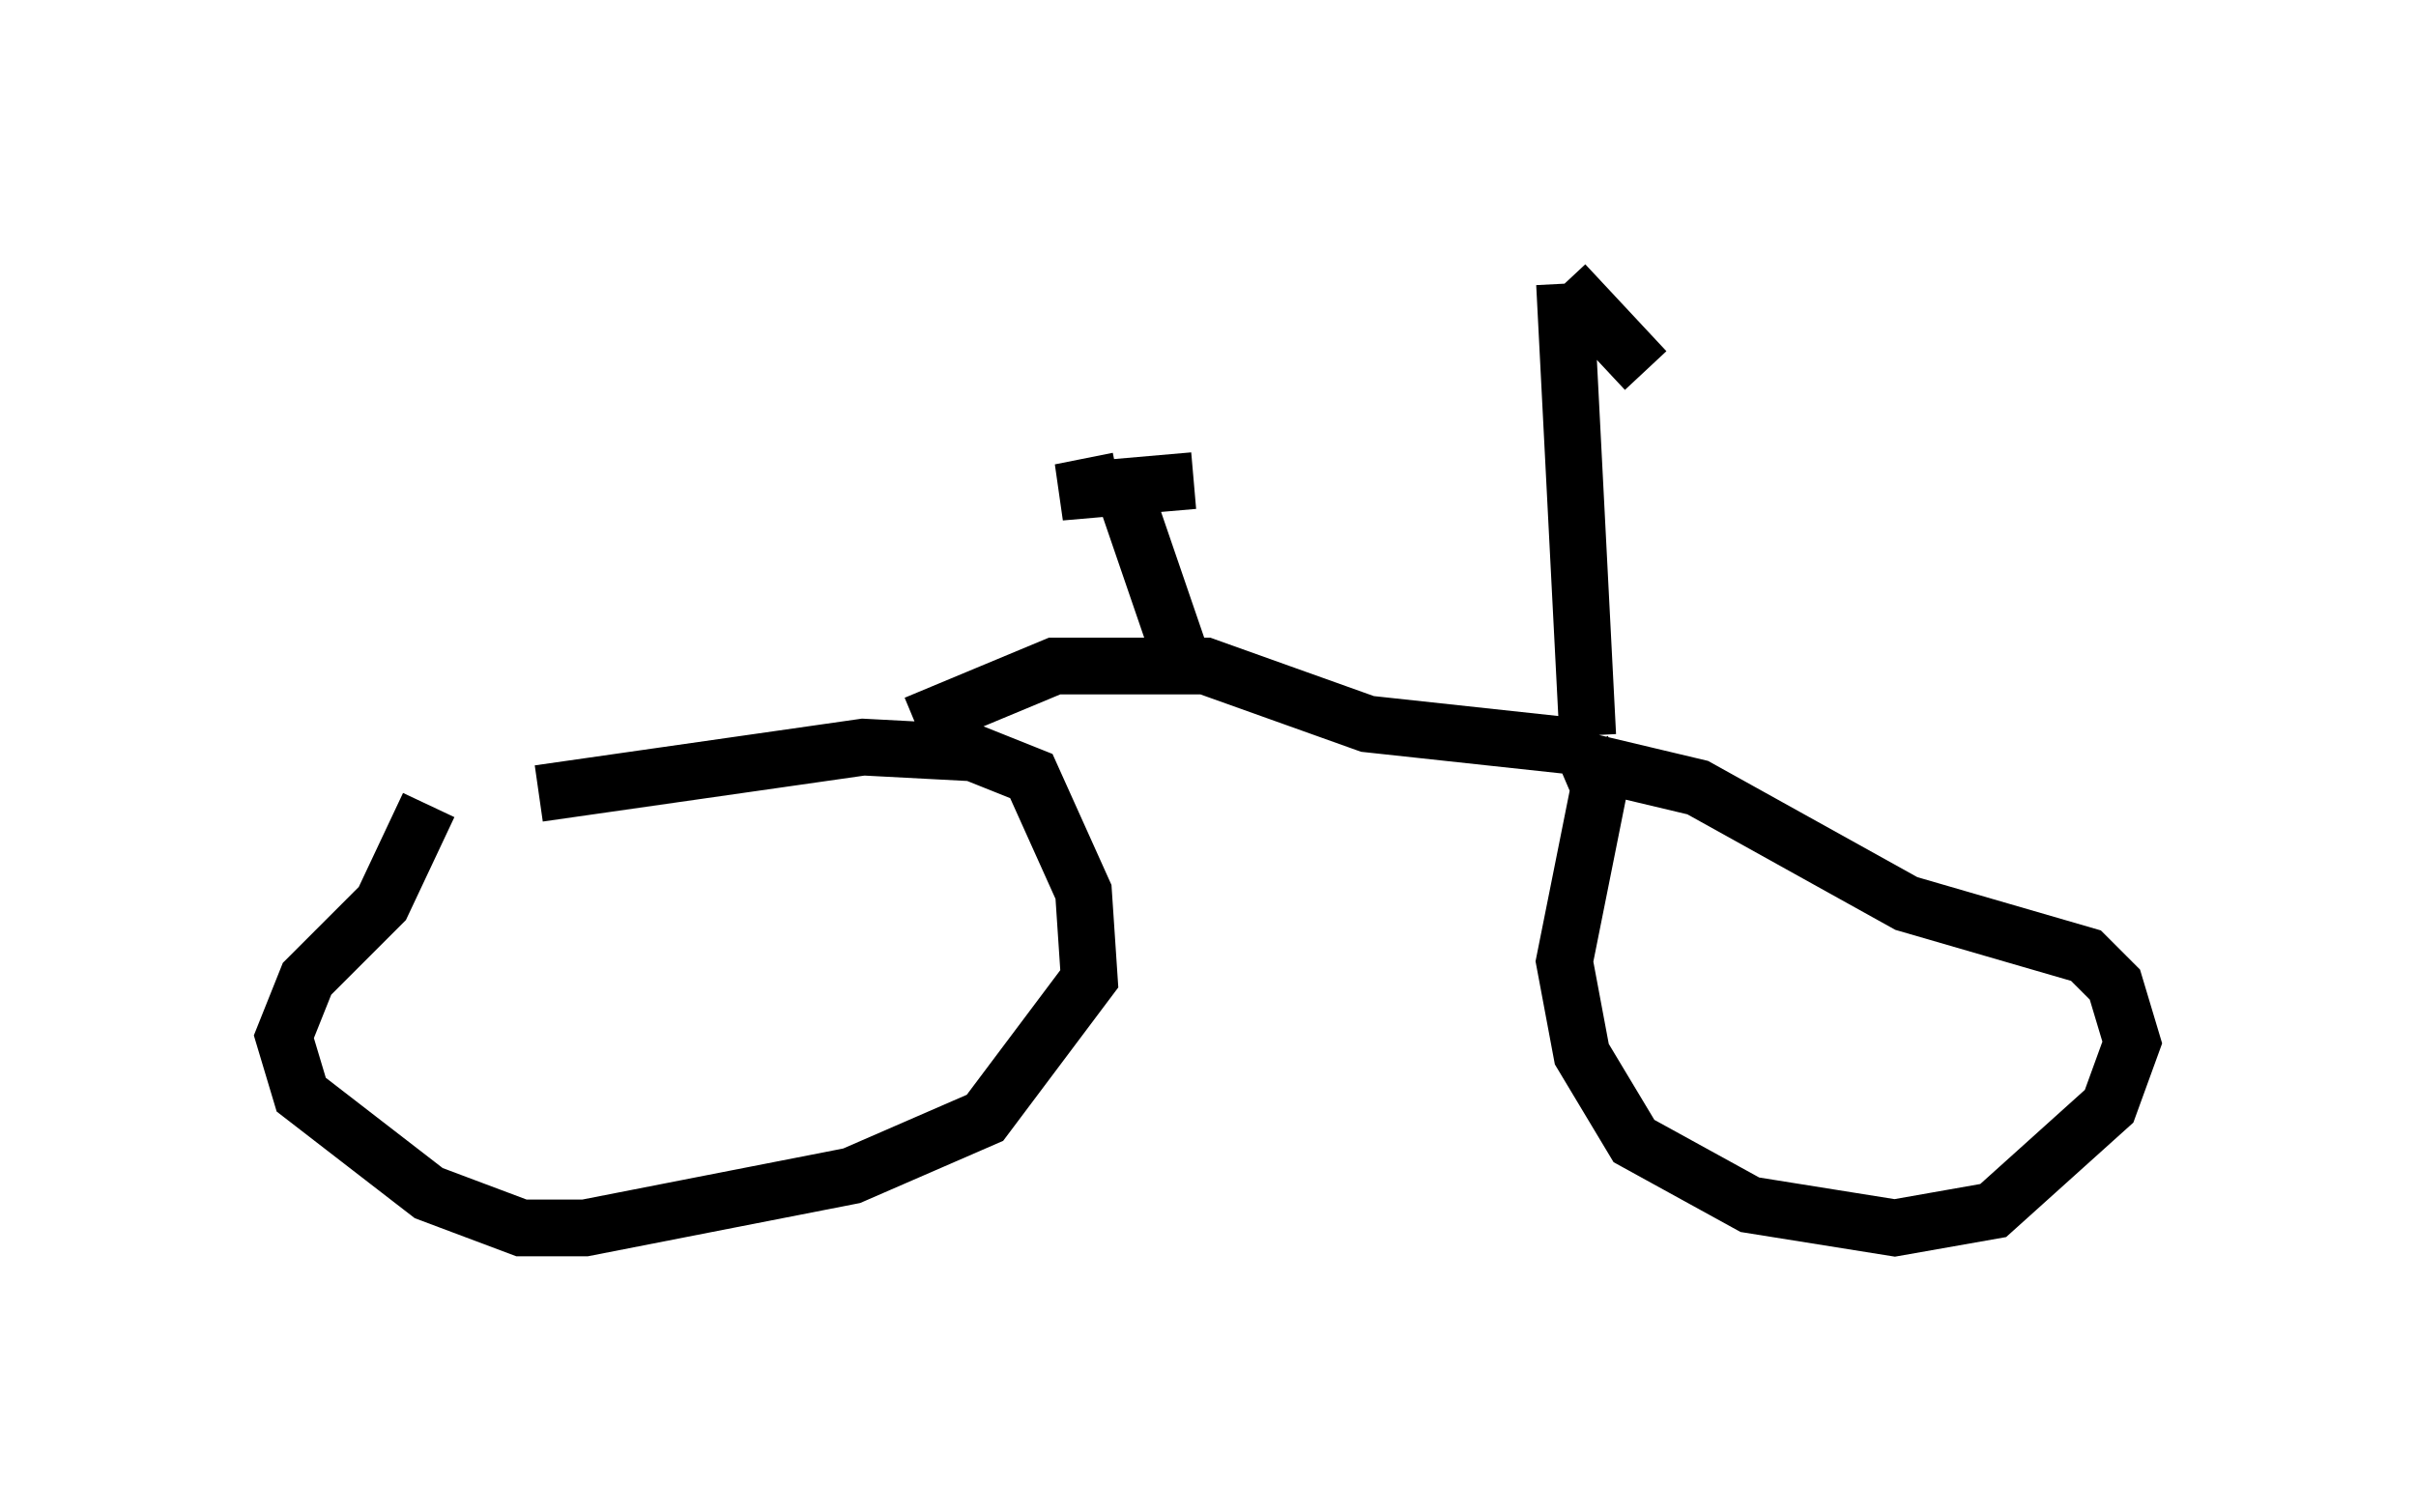 <?xml version="1.0" encoding="utf-8" ?>
<svg baseProfile="full" height="26.64" version="1.1" width="42.565" xmlns="http://www.w3.org/2000/svg" xmlns:ev="http://www.w3.org/2001/xml-events" xmlns:xlink="http://www.w3.org/1999/xlink"><defs /><rect fill="white" height="26.64" width="42.565" x="0" y="0" /><path d="M6.838, 14.8 m2.654, -0.817 l5.717, -0.817 1.94, 0.102 l1.021, 0.408 0.919, 2.042 l0.102, 1.531 -1.838, 2.45 l-2.348, 1.021 -4.696, 0.919 l-1.123, 0.0 -1.633, -0.613 l-2.246, -1.735 -0.306, -1.021 l0.408, -1.021 1.327, -1.327 l0.817, -1.735 m20.213, -0.817 l2.144, 0.51 3.675, 2.042 l3.165, 0.919 0.51, 0.51 l0.306, 1.021 -0.408, 1.123 l-2.042, 1.838 -1.735, 0.306 l-2.552, -0.408 -2.042, -1.123 l-0.919, -1.531 -0.306, -1.633 l0.613, -3.063 -0.306, -0.715 m0.0, 0.0 l-3.777, -0.408 -2.858, -1.021 l-2.654, 0.0 -2.45, 1.021 m4.798, -0.817 l-1.225, -3.573 m0.0, 0.102 l-1.021, 0.204 2.348, -0.204 m6.942, 4.492 l-0.408, -7.963 m0.0, 0.0 l1.429, 1.531 " fill="none" stroke="black" stroke-width="1" /></svg>